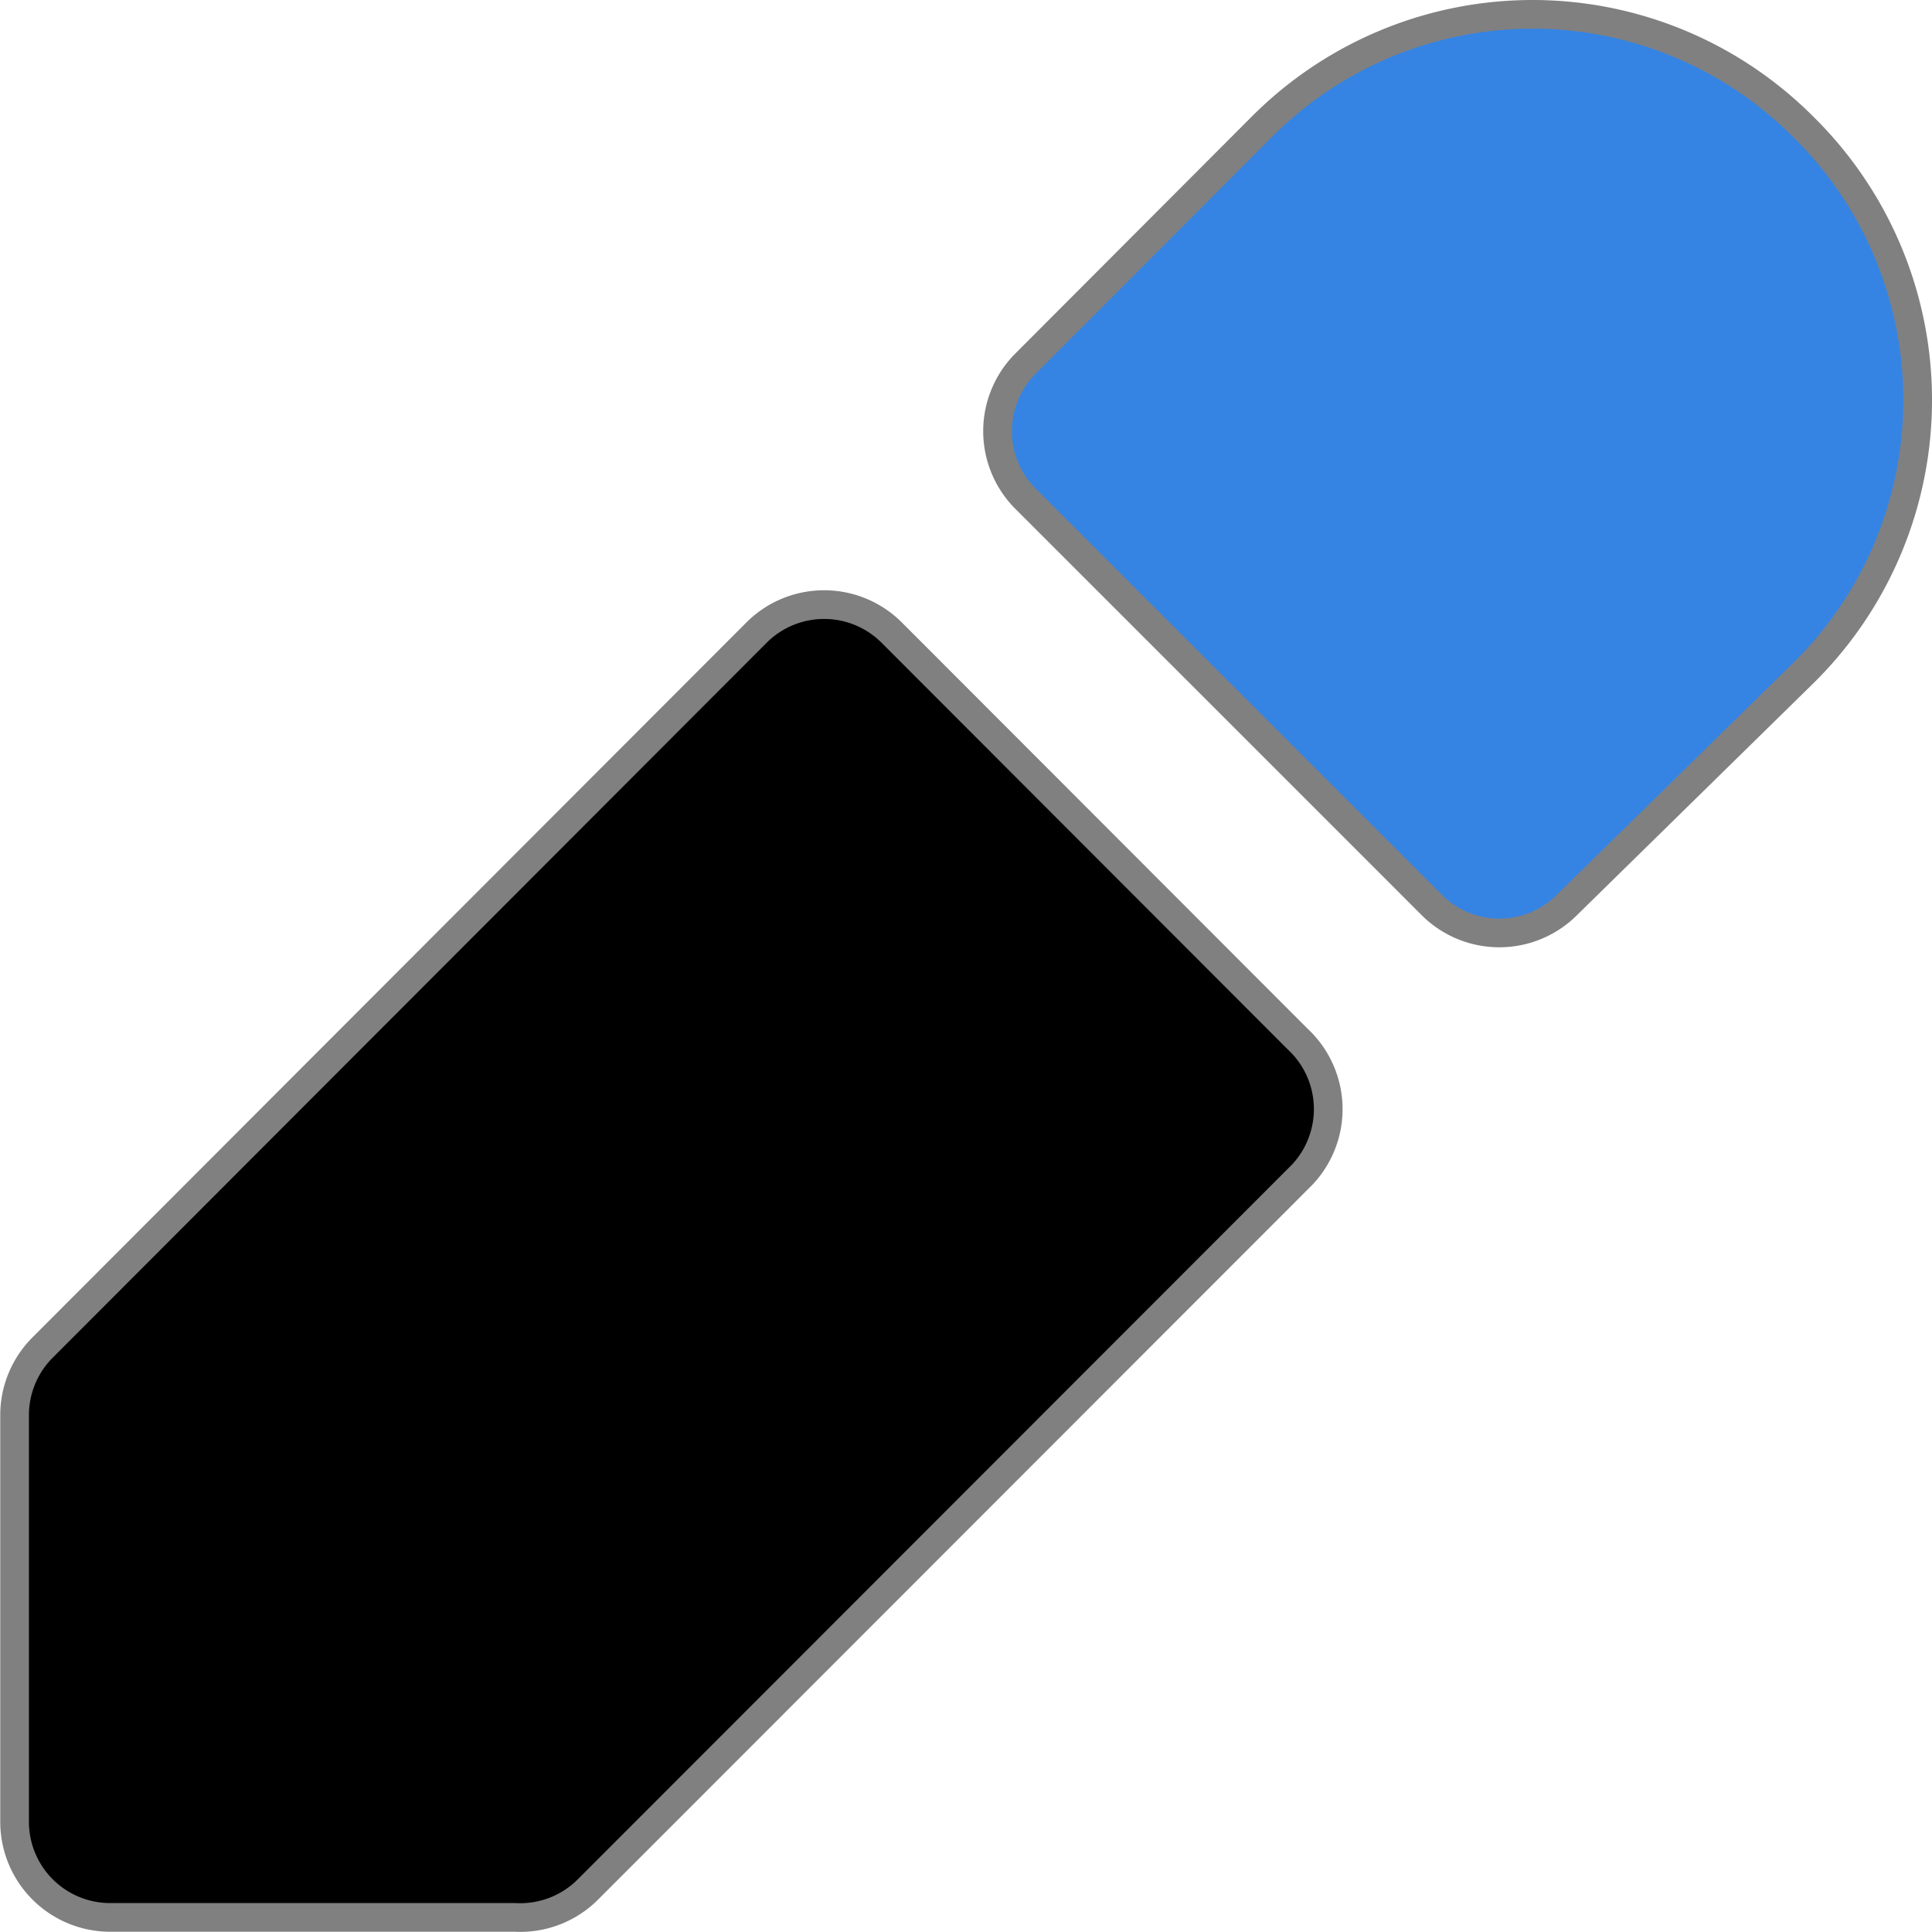 <?xml version="1.0" encoding="UTF-8" standalone="no"?>
<!-- Uploaded to: SVG Repo, www.svgrepo.com, Generator: SVG Repo Mixer Tools -->

<svg
   fill="#000000"
   width="128"
   height="128"
   viewBox="0 0 3.84 3.84"
   id="edit-alt-5"
   data-name="Flat Color"
   class="icon flat-color"
   version="1.1"
   sodipodi:docname="ca.footeware.c.texty.svg"
   inkscape:version="1.3.2 (091e20ef0f, 2023-11-25)"
   xmlns:inkscape="http://www.inkscape.org/namespaces/inkscape"
   xmlns:sodipodi="http://sodipodi.sourceforge.net/DTD/sodipodi-0.dtd"
   xmlns="http://www.w3.org/2000/svg"
   xmlns:svg="http://www.w3.org/2000/svg">
  <defs
     id="defs1" />
  <sodipodi:namedview
     id="namedview1"
     pagecolor="#ffffff"
     bordercolor="#000000"
     borderopacity="0.25"
     inkscape:showpageshadow="2"
     inkscape:pageopacity="0.0"
     inkscape:pagecheckerboard="true"
     inkscape:deskcolor="#d1d1d1"
     inkscape:zoom="8.671891"
     inkscape:cx="63.999882"
     inkscape:cy="63.999882"
     inkscape:window-width="2304"
     inkscape:window-height="1355"
     inkscape:window-x="0"
     inkscape:window-y="0"
     inkscape:window-maximized="1"
     inkscape:current-layer="edit-alt-5" />
  <path
     id="secondary"
     d="m 3.584,0.252 a 0.76,0.761 0 0 0 -1.076,0 l -0.469,0.47 a 0.19,0.19 0 0 0 0,0.27 L 2.845,1.798 a 0.19,0.19 0 0 0 0.27,0 L 3.584,1.338 a 0.76,0.761 0 0 0 0,-1.086 z"
     style="fill:#3584e4;stroke:#808080;stroke-width:0.057;stroke-dasharray:none;stroke-opacity:1" />
  <path
     id="primary"
     d="M 2.579,2.065 1.773,1.258 a 0.19,0.19 0 0 0 -0.27,0 L 0.084,2.679 a 0.19,0.19 0 0 0 -0.055,0.135 v 0.807 a 0.19,0.19 0 0 0 0.19,0.19 H 1.024 a 0.19,0.19 0 0 0 0.144,-0.055 L 2.588,2.335 A 0.19,0.19 0 0 0 2.579,2.065 Z"
     style="fill:#000000;stroke:#808080;stroke-width:0.057;stroke-dasharray:none;stroke-opacity:1" />
</svg>
